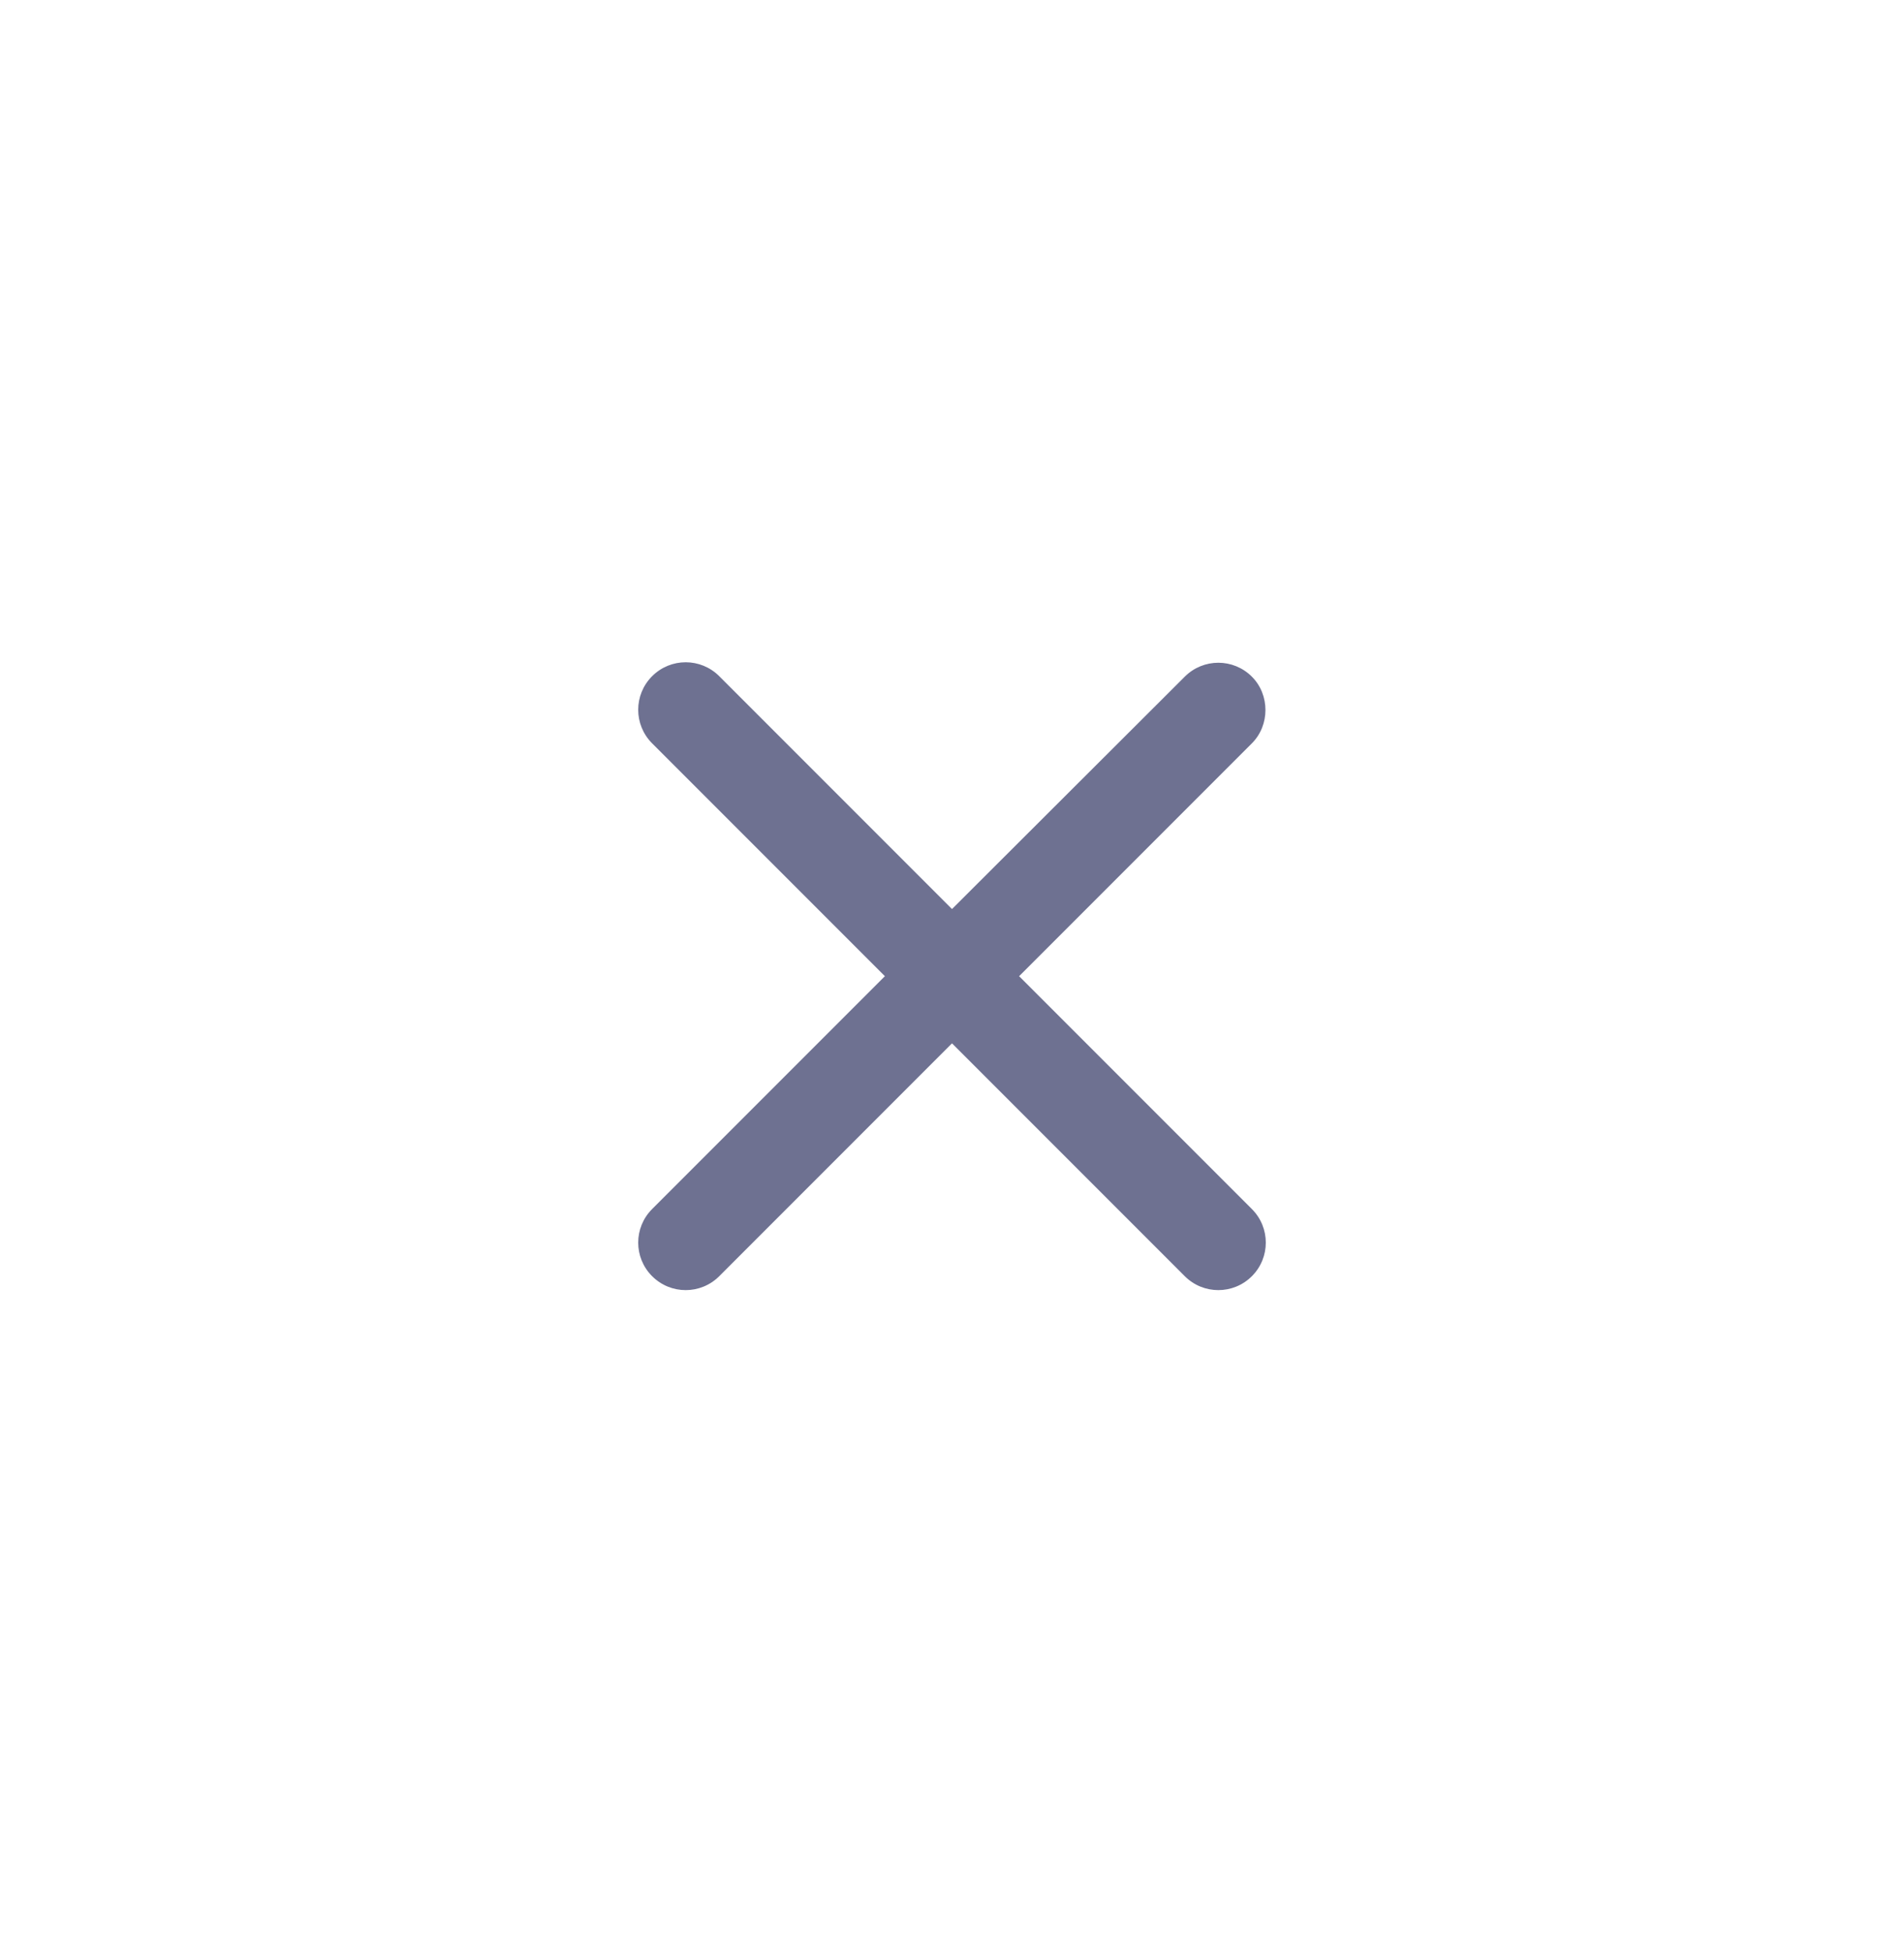 <svg width="40" height="41" viewBox="0 0 40 41" fill="none" xmlns="http://www.w3.org/2000/svg">
<path d="M26.3 14.21C25.91 13.82 25.28 13.82 24.89 14.21L20 19.09L15.11 14.2C14.72 13.81 14.09 13.81 13.7 14.2C13.31 14.59 13.31 15.22 13.7 15.61L18.59 20.5L13.7 25.39C13.31 25.78 13.31 26.41 13.7 26.8C14.09 27.19 14.72 27.19 15.11 26.8L20 21.91L24.89 26.8C25.28 27.19 25.91 27.19 26.3 26.8C26.69 26.41 26.69 25.78 26.3 25.39L21.41 20.5L26.3 15.61C26.68 15.23 26.68 14.59 26.3 14.21Z" fill="#6E7191"/>
</svg>
